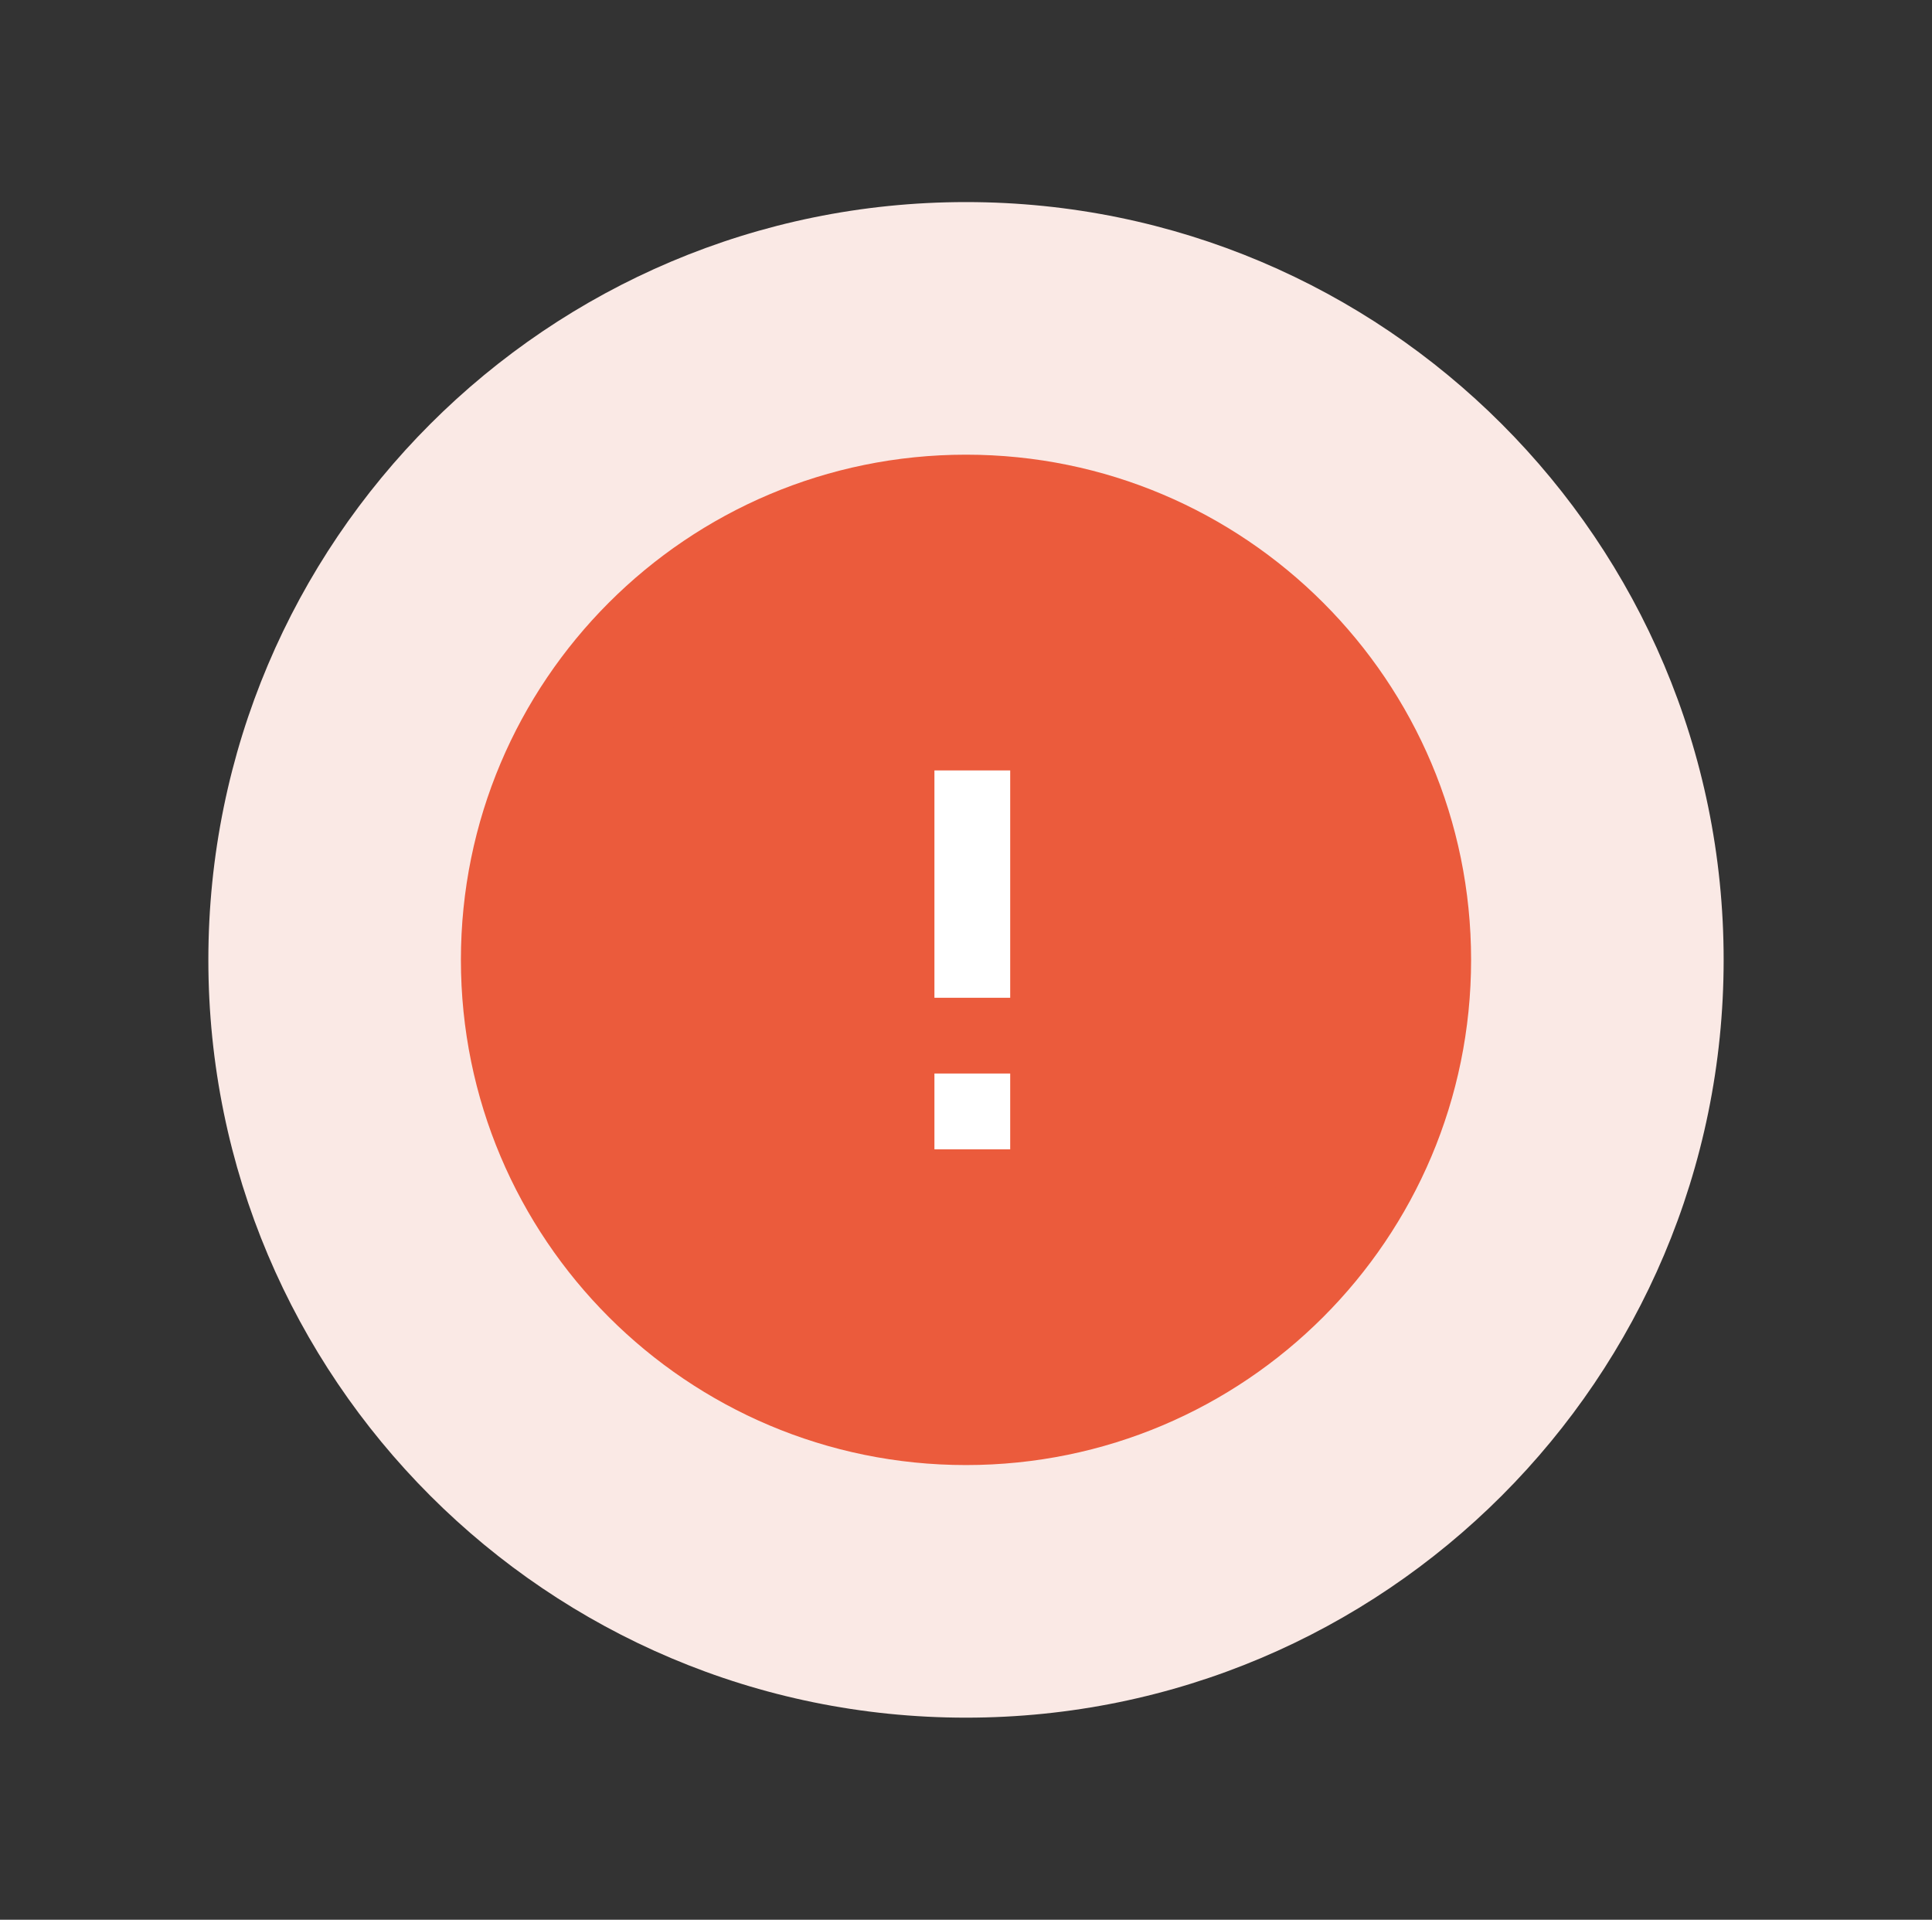 <svg width="153" height="152" viewBox="0 0 153 152" fill="none" xmlns="http://www.w3.org/2000/svg">
<rect x="0" y="0" width="153" height="152" fill="#333333" stroke="none"/>
<path d="M76.5 136C109.637 136 136.5 109.137 136.5 76C136.5 42.863 109.637 16 76.5 16C43.363 16 16.5 42.863 16.5 76C16.5 109.137 43.363 136 76.5 136Z" fill="#FAE9E5"/>
<path d="M76.5 116C98.591 116 116.5 98.091 116.5 76C116.5 53.909 98.591 36 76.5 36C54.409 36 36.5 53.909 36.5 76C36.5 98.091 54.409 116 76.5 116Z" fill="#EB5B3C"/>
<circle cx="76.5" cy="75.999" r="20" fill="white"/>
<path d="M77 46C60.44 46 47 59.44 47 76C47 92.56 60.44 106 77 106C93.56 106 107 92.56 107 76C107 59.44 93.56 46 77 46ZM80 91H74V85H80V91ZM80 79H74V61H80V79Z" fill="#EB5B3C"/>
</svg>
